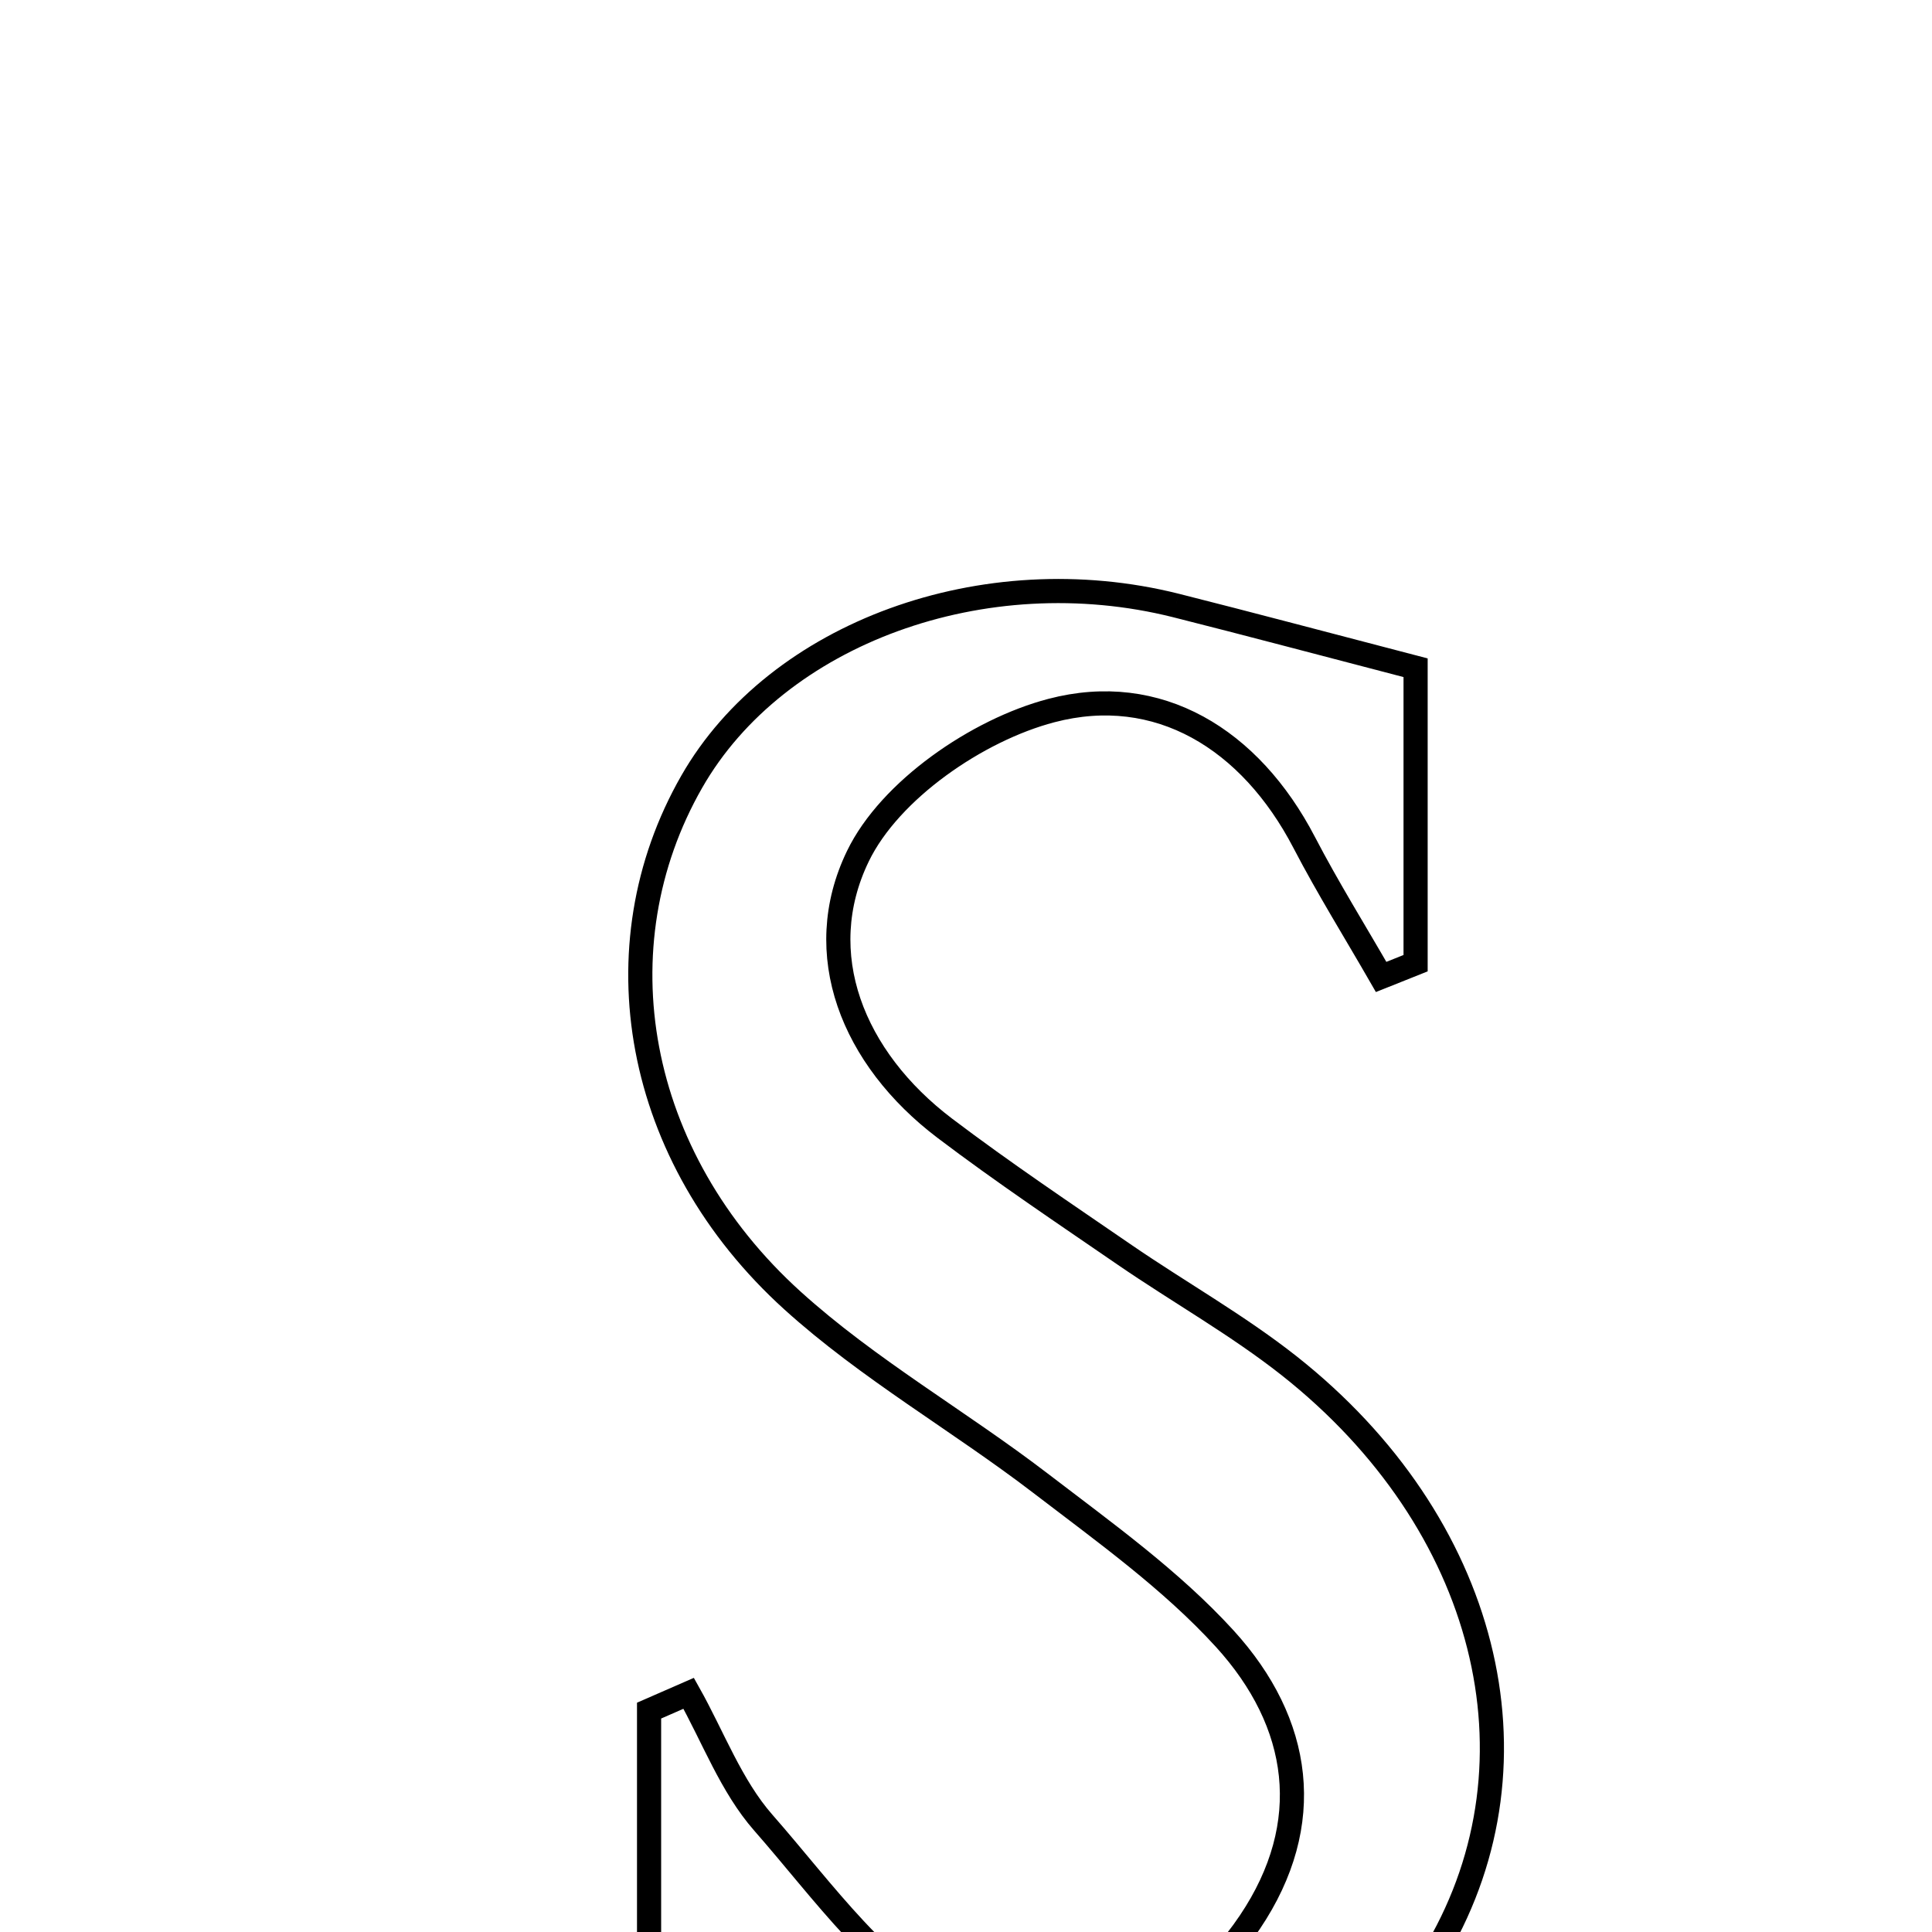 <svg xmlns="http://www.w3.org/2000/svg" viewBox="0.0 0.0 24.0 24.0" height="200px" width="200px"><path fill="none" stroke="black" stroke-width=".3" stroke-opacity="1.0"  filling="0" d="M14.606 7.521 C15.526 7.753 16.444 7.998 17.585 8.295 C17.585 9.473 17.585 10.719 17.585 11.965 C17.442 12.022 17.3 12.079 17.157 12.136 C16.837 11.579 16.497 11.034 16.201 10.465 C15.53 9.176 14.384 8.479 13.06 8.827 C12.141 9.068 11.053 9.816 10.657 10.636 C10.071 11.847 10.589 13.145 11.736 14.015 C12.462 14.565 13.221 15.073 13.972 15.589 C14.65 16.054 15.371 16.459 16.014 16.966 C18.483 18.917 19.218 21.866 17.858 24.209 C16.633 26.32 13.941 27.065 11.065 26.169 C10.177 25.893 9.229 25.816 8.063 25.603 C8.063 24.329 8.063 22.79 8.063 21.25 C8.227 21.179 8.391 21.107 8.555 21.035 C8.859 21.576 9.082 22.187 9.483 22.643 C10.232 23.496 10.954 24.537 11.925 24.99 C13.25 25.608 14.645 25.19 15.527 23.877 C16.35 22.653 16.166 21.401 15.214 20.356 C14.546 19.624 13.717 19.032 12.924 18.424 C11.912 17.649 10.785 17.007 9.845 16.156 C7.875 14.373 7.421 11.759 8.593 9.711 C9.65 7.863 12.223 6.924 14.606 7.521"></path></svg>